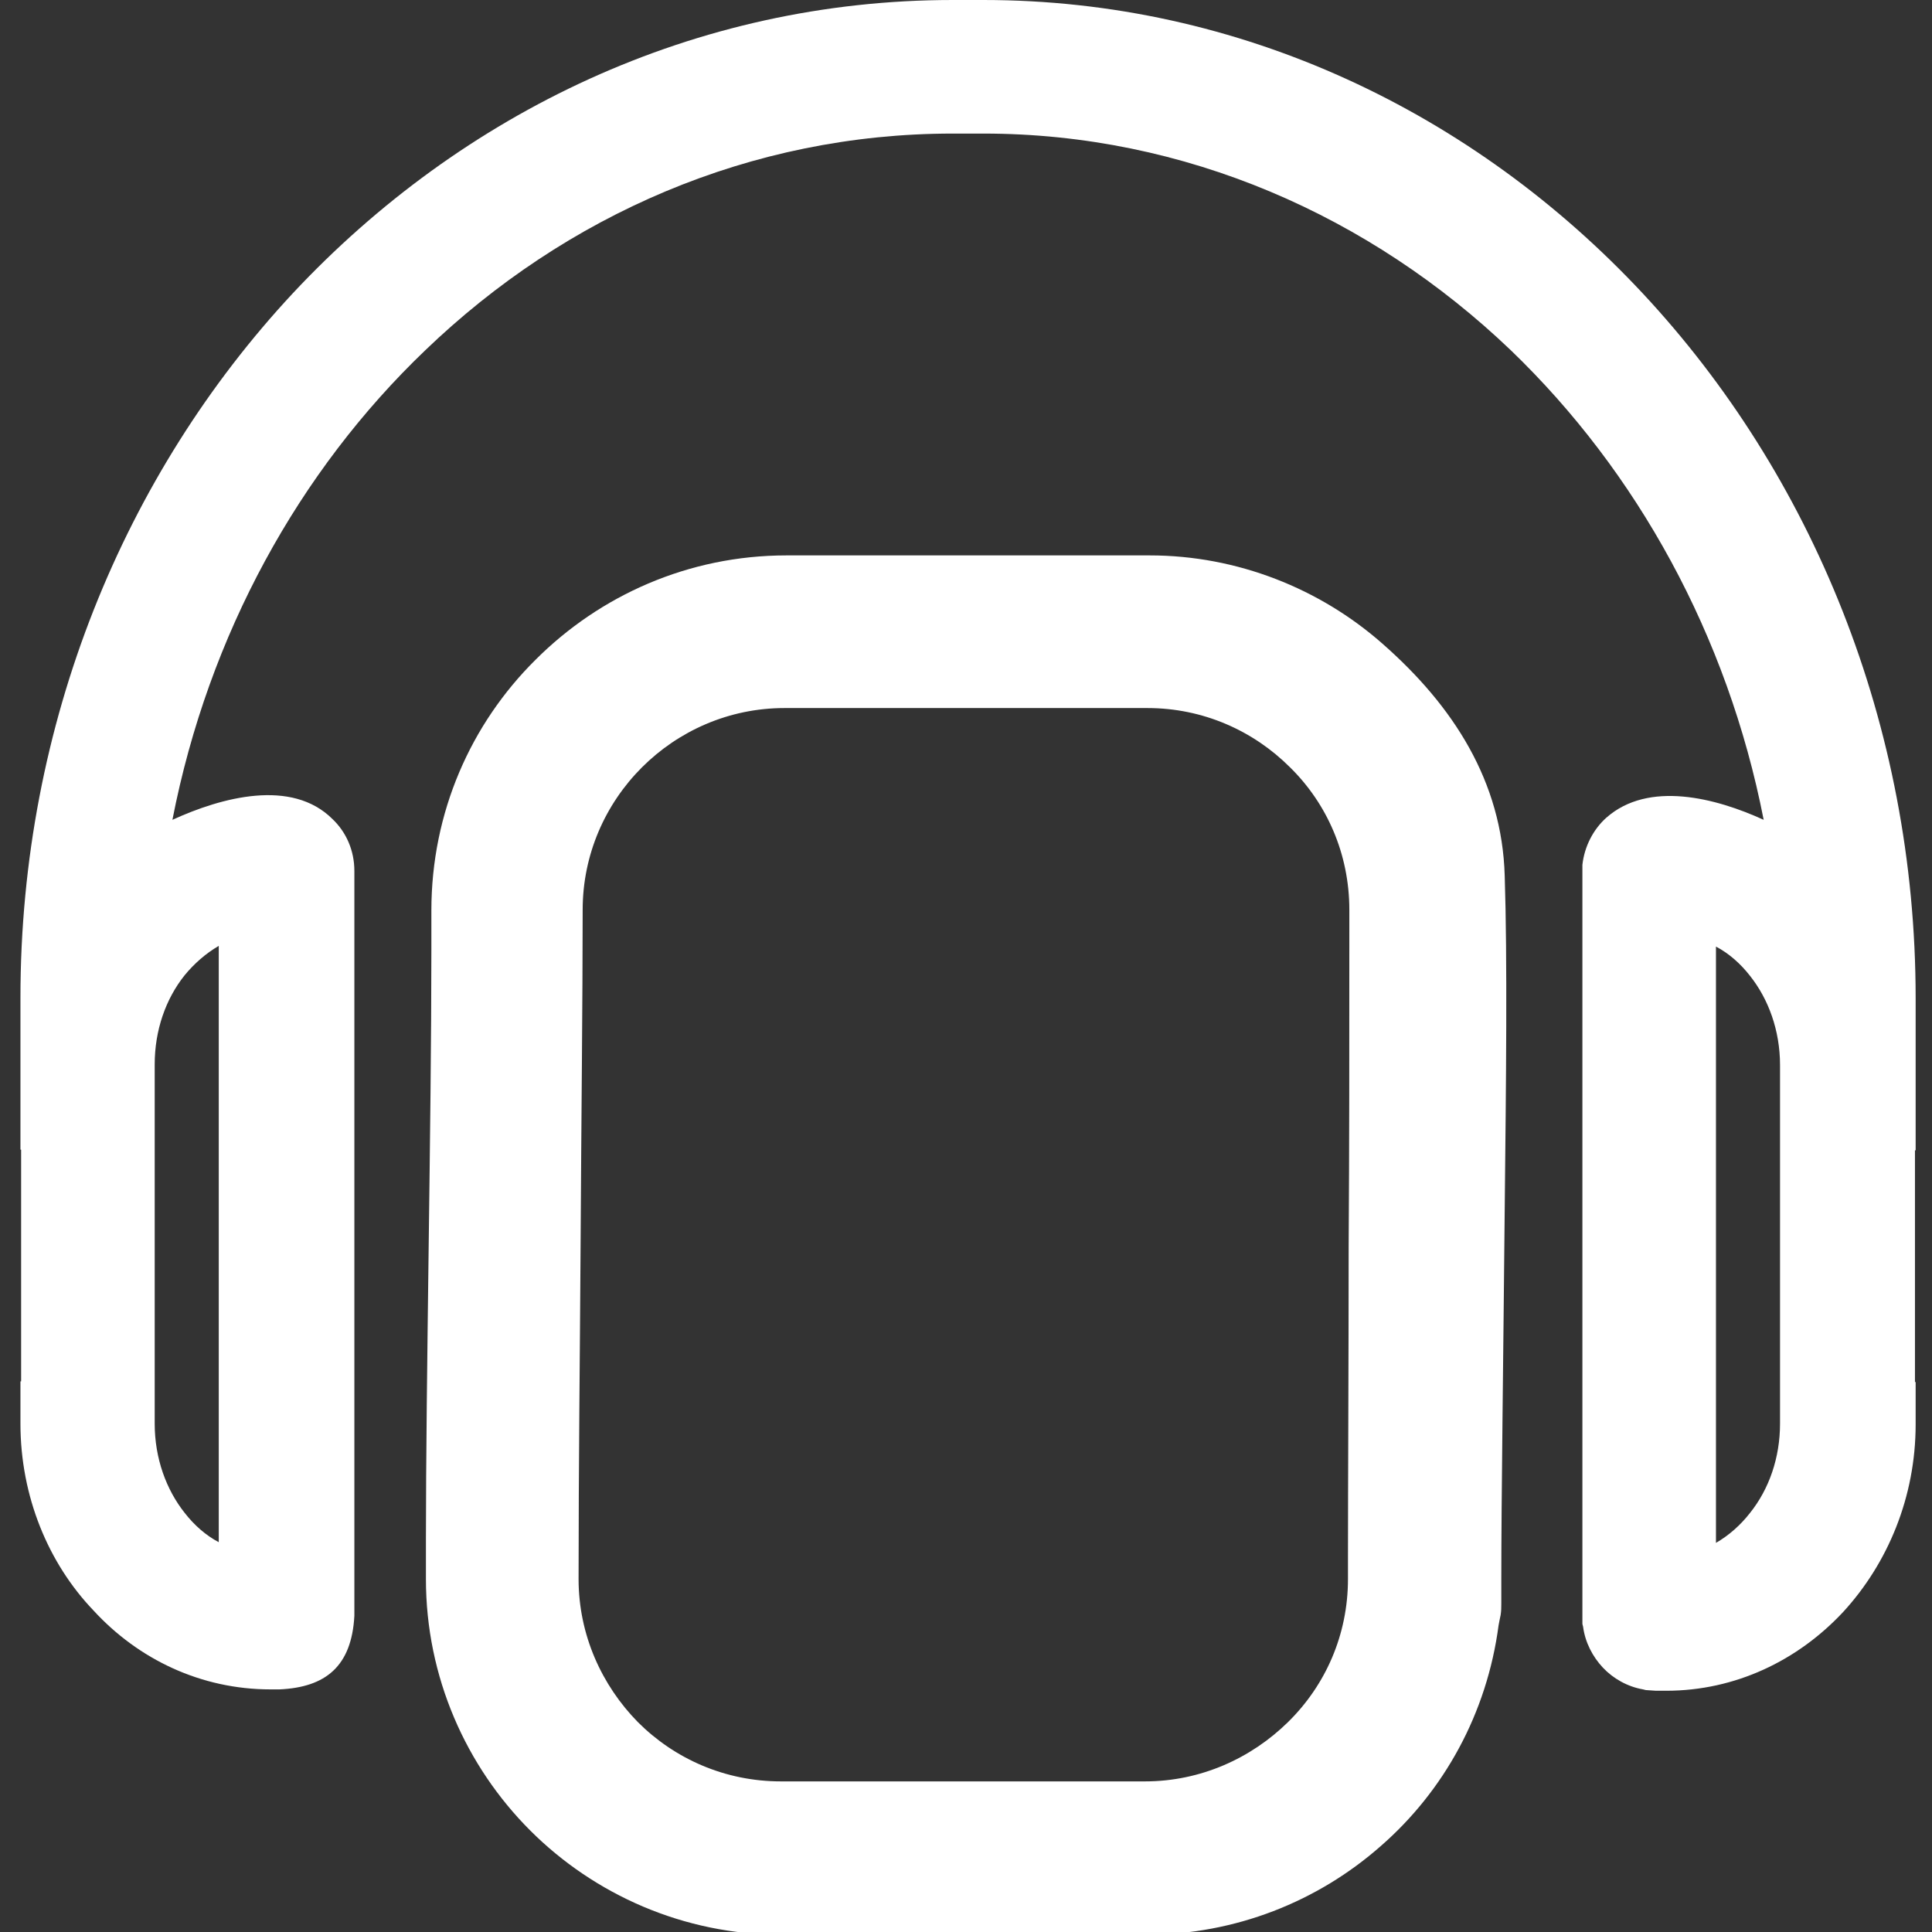 <?xml version="1.0" encoding="utf-8"?>
<!-- Generator: Adobe Illustrator 20.1.0, SVG Export Plug-In . SVG Version: 6.00 Build 0)  -->
<svg version="1.1" id="Слой_1" xmlns="http://www.w3.org/2000/svg" xmlns:xlink="http://www.w3.org/1999/xlink" x="0px" y="0px"
	 viewBox="0 0 283.5 283.5" style="enable-background:new 0 0 283.5 283.5;" xml:space="preserve">
<rect x="0" y="0" width="283.5" height="283.5" fill="#333333" stroke="none"/>
<style type="text/css">
	.st0{fill:#FFFFFF;}
</style>
<g id="_-1026243672">
	<path class="st0" d="M202.8,94.4c10.5,9.2,17.6,20.3,18,34.1c0.4,12.2,0.2,30.5,0,49c-0.2,21.2-0.5,42.7-0.5,54.2v0v0.1l0,0v3.5
		c0,0.5,0,1.1-0.1,1.7l0,0c-0.1,0.5-0.2,0.9-0.3,1.5c-1.7,12.9-8,24.3-17.3,32.4c-9.2,8.1-21.3,13-34.5,13h-53.4
		c-14.4,0-27.5-5.9-36.9-15.3c-9.4-9.4-15.3-22.5-15.3-36.9l0,0V226l0,0v0v-0.1c0-11.4,0.2-27,0.4-42.7c0.2-15.4,0.4-31,0.4-43.8
		l0,0v-0.1v-5.7l0,0c0-14.4,5.8-27.4,15.3-36.8l0,0c9.4-9.4,22.4-15.3,36.8-15.3h53.3C181.6,81.5,193.7,86.4,202.8,94.4L202.8,94.4z
		 M197.8,231.7v-3.2l0,0c0-10.6,0.1-28.2,0.1-45.6c0.1-14.7,0.1-29.4,0.1-46.2l0,0v-3.2c0-8.2-3.3-15.6-8.7-20.9l0,0
		c-5.4-5.4-12.8-8.7-20.9-8.7l0,0h-53.3l0,0c-8.2,0-15.6,3.4-20.9,8.7l0,0c-5.4,5.4-8.7,12.8-8.7,20.9l0,0c0,13.3-0.2,30.8-0.3,48.5
		c-0.1,16.7-0.3,33.4-0.3,49.7l0,0c0,8.2,3.4,15.6,8.7,21l0,0c5.4,5.4,12.8,8.7,21,8.7l0,0h53.4l0,0c8.2,0,15.6-3.4,21-8.7l0,0
		C194.5,247.3,197.8,239.9,197.8,231.7L197.8,231.7z"/>
	<path class="st0" d="M258.8,120.3c-5.3-27.1-18.6-51.1-37.1-68.9c-20.6-19.7-47.8-31.8-77.4-31.8h-4.5c-29.7,0-56.8,12-77.4,31.8
		c-18.5,17.7-31.8,41.7-37.1,68.9c7.2-3.3,17.5-6.1,23.5-0.1l0,0c2,1.9,3.2,4.6,3.2,7.6l0,0v109.3c-0.4,7.4-4.2,10.5-11,10.8l-1.2,0
		l-0.1,0c-10.2,0-19.4-4.4-26-11.6C7.1,229.4,3,219.6,3,208.9v-1.2v-5h0.1v-34H3v-5v-7.5v-9.8c0-40.3,15.3-76.9,40-103.4
		C67.8,16.5,102,0,139.8,0h4.5c37.7,0,72,16.5,96.8,43.1c24.7,26.5,40,63.1,40,103.4v9.8v7.5v5H281v34h0.1v5v1.2
		c0,10.7-4.1,20.4-10.6,27.5c-6.7,7.2-15.9,11.6-26,11.6l-1.5,0l-1.5-0.1h0l-0.4-0.1c-2.3-0.4-4.4-1.6-5.9-3.2
		c-1.5-1.6-2.6-3.7-2.9-6l-0.1-0.4V238V127.4v-0.1l0-0.4c0.3-2.7,1.6-5.2,3.5-6.9C241.9,114.5,251.8,117.1,258.8,120.3L258.8,120.3z
		 M22.7,208.9c0,5.1,1.7,9.7,4.4,13.1l0,0c1.4,1.8,3.1,3.3,5,4.3v-87.5c-1.9,1.1-3.6,2.6-5,4.3l0,0c-2.8,3.5-4.4,8.1-4.4,13.1v0.9
		v0.9v0.9v0.9v0.9v0.8v0.8v0.8h0L22.7,208.9L22.7,208.9L22.7,208.9z M256.8,222c2.8-3.5,4.4-8.1,4.4-13.1h0c0-17.6,0-35.1,0-52.6
		c0-5.1-1.7-9.7-4.4-13.1c-1.4-1.8-3.1-3.3-5-4.3v87.5C253.7,225.3,255.4,223.8,256.8,222L256.8,222z"/>
</g>
</svg>
